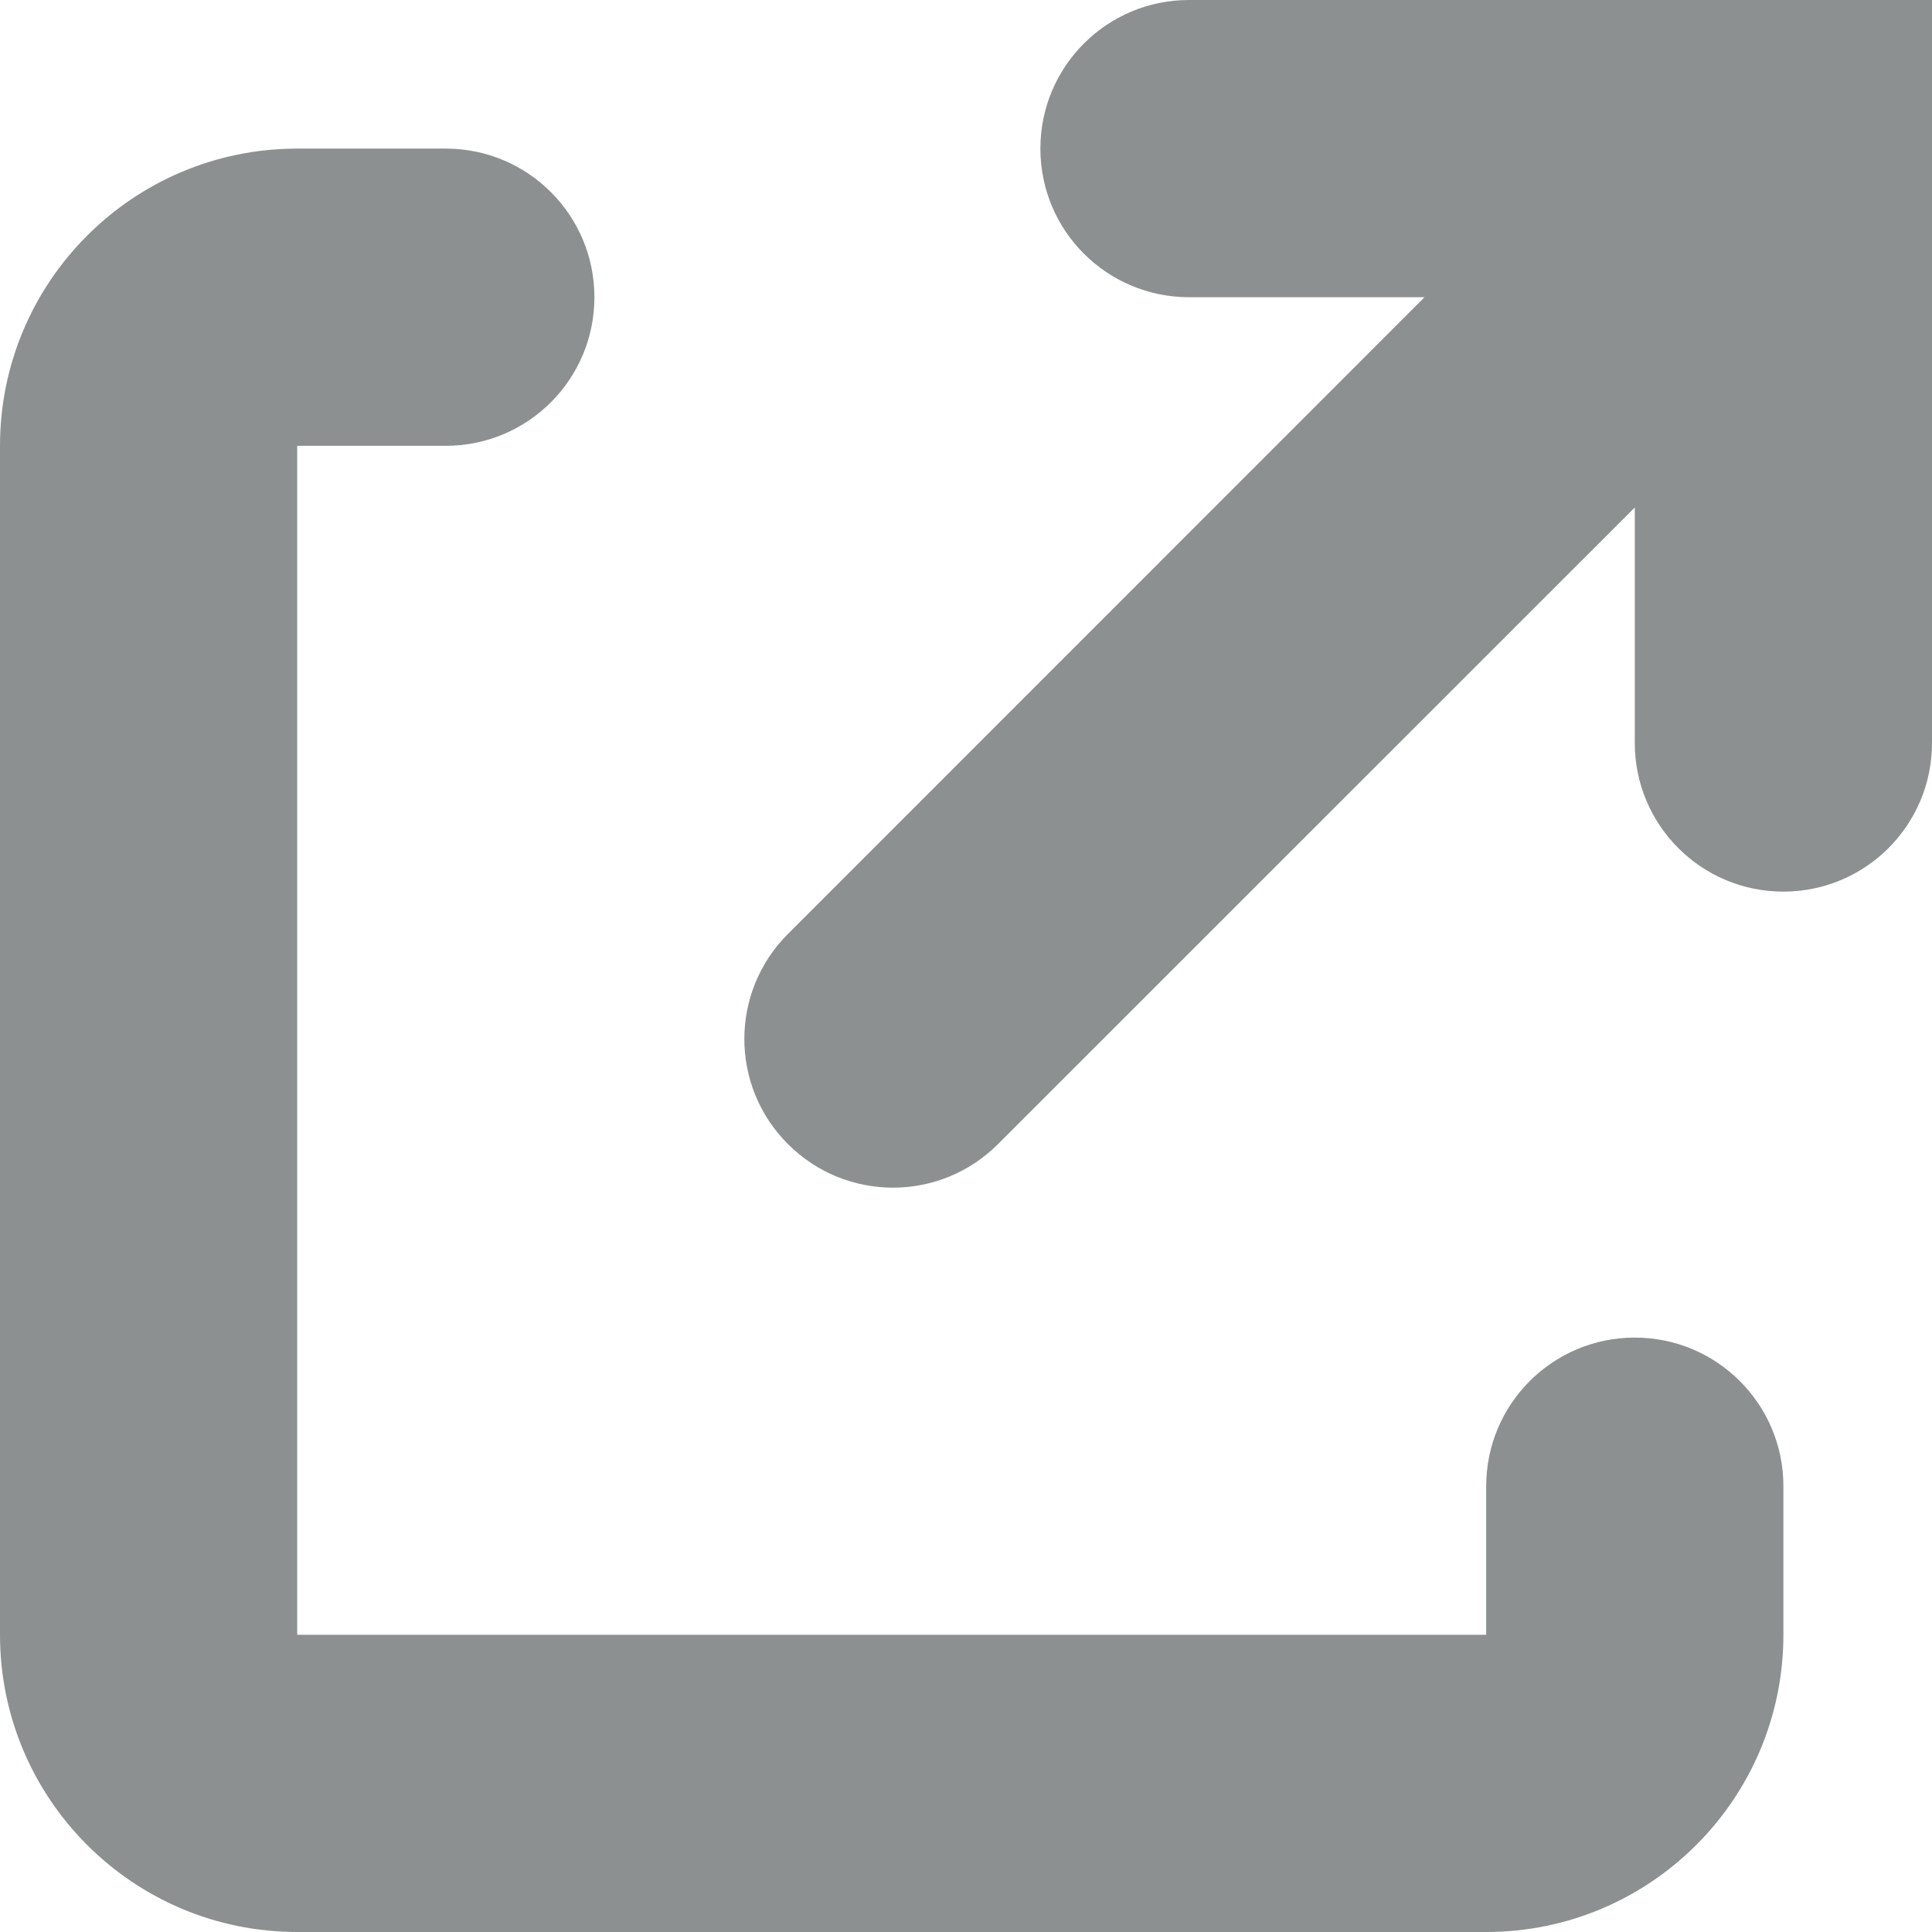 <svg width="12" height="12" viewBox="0 0 12 12" fill="none" xmlns="http://www.w3.org/2000/svg">
<path d="M2.769 0.923H1.846C0.827 0.923 0 1.75 0 2.769V10.154C0 11.173 0.827 12 1.846 12H9.231C10.25 12 11.077 11.173 11.077 10.154V9.231C11.077 8.721 10.664 8.308 10.154 8.308C9.644 8.308 9.231 8.721 9.231 9.231V10.154H1.846V2.769H2.769C3.279 2.769 3.692 2.356 3.692 1.846C3.692 1.336 3.279 0.923 2.769 0.923Z" fill="#8D9091"/>
<path d="M12 4.615V0H7.385C6.875 0 6.462 0.413 6.462 0.923C6.462 1.433 6.875 1.846 7.385 1.846H8.848L4.894 5.801C4.533 6.161 4.533 6.746 4.894 7.106C5.254 7.467 5.839 7.467 6.199 7.106L10.154 3.152V4.615C10.154 5.125 10.567 5.538 11.077 5.538C11.587 5.538 12 5.125 12 4.615Z" fill="#8D9091"/>
</svg>

